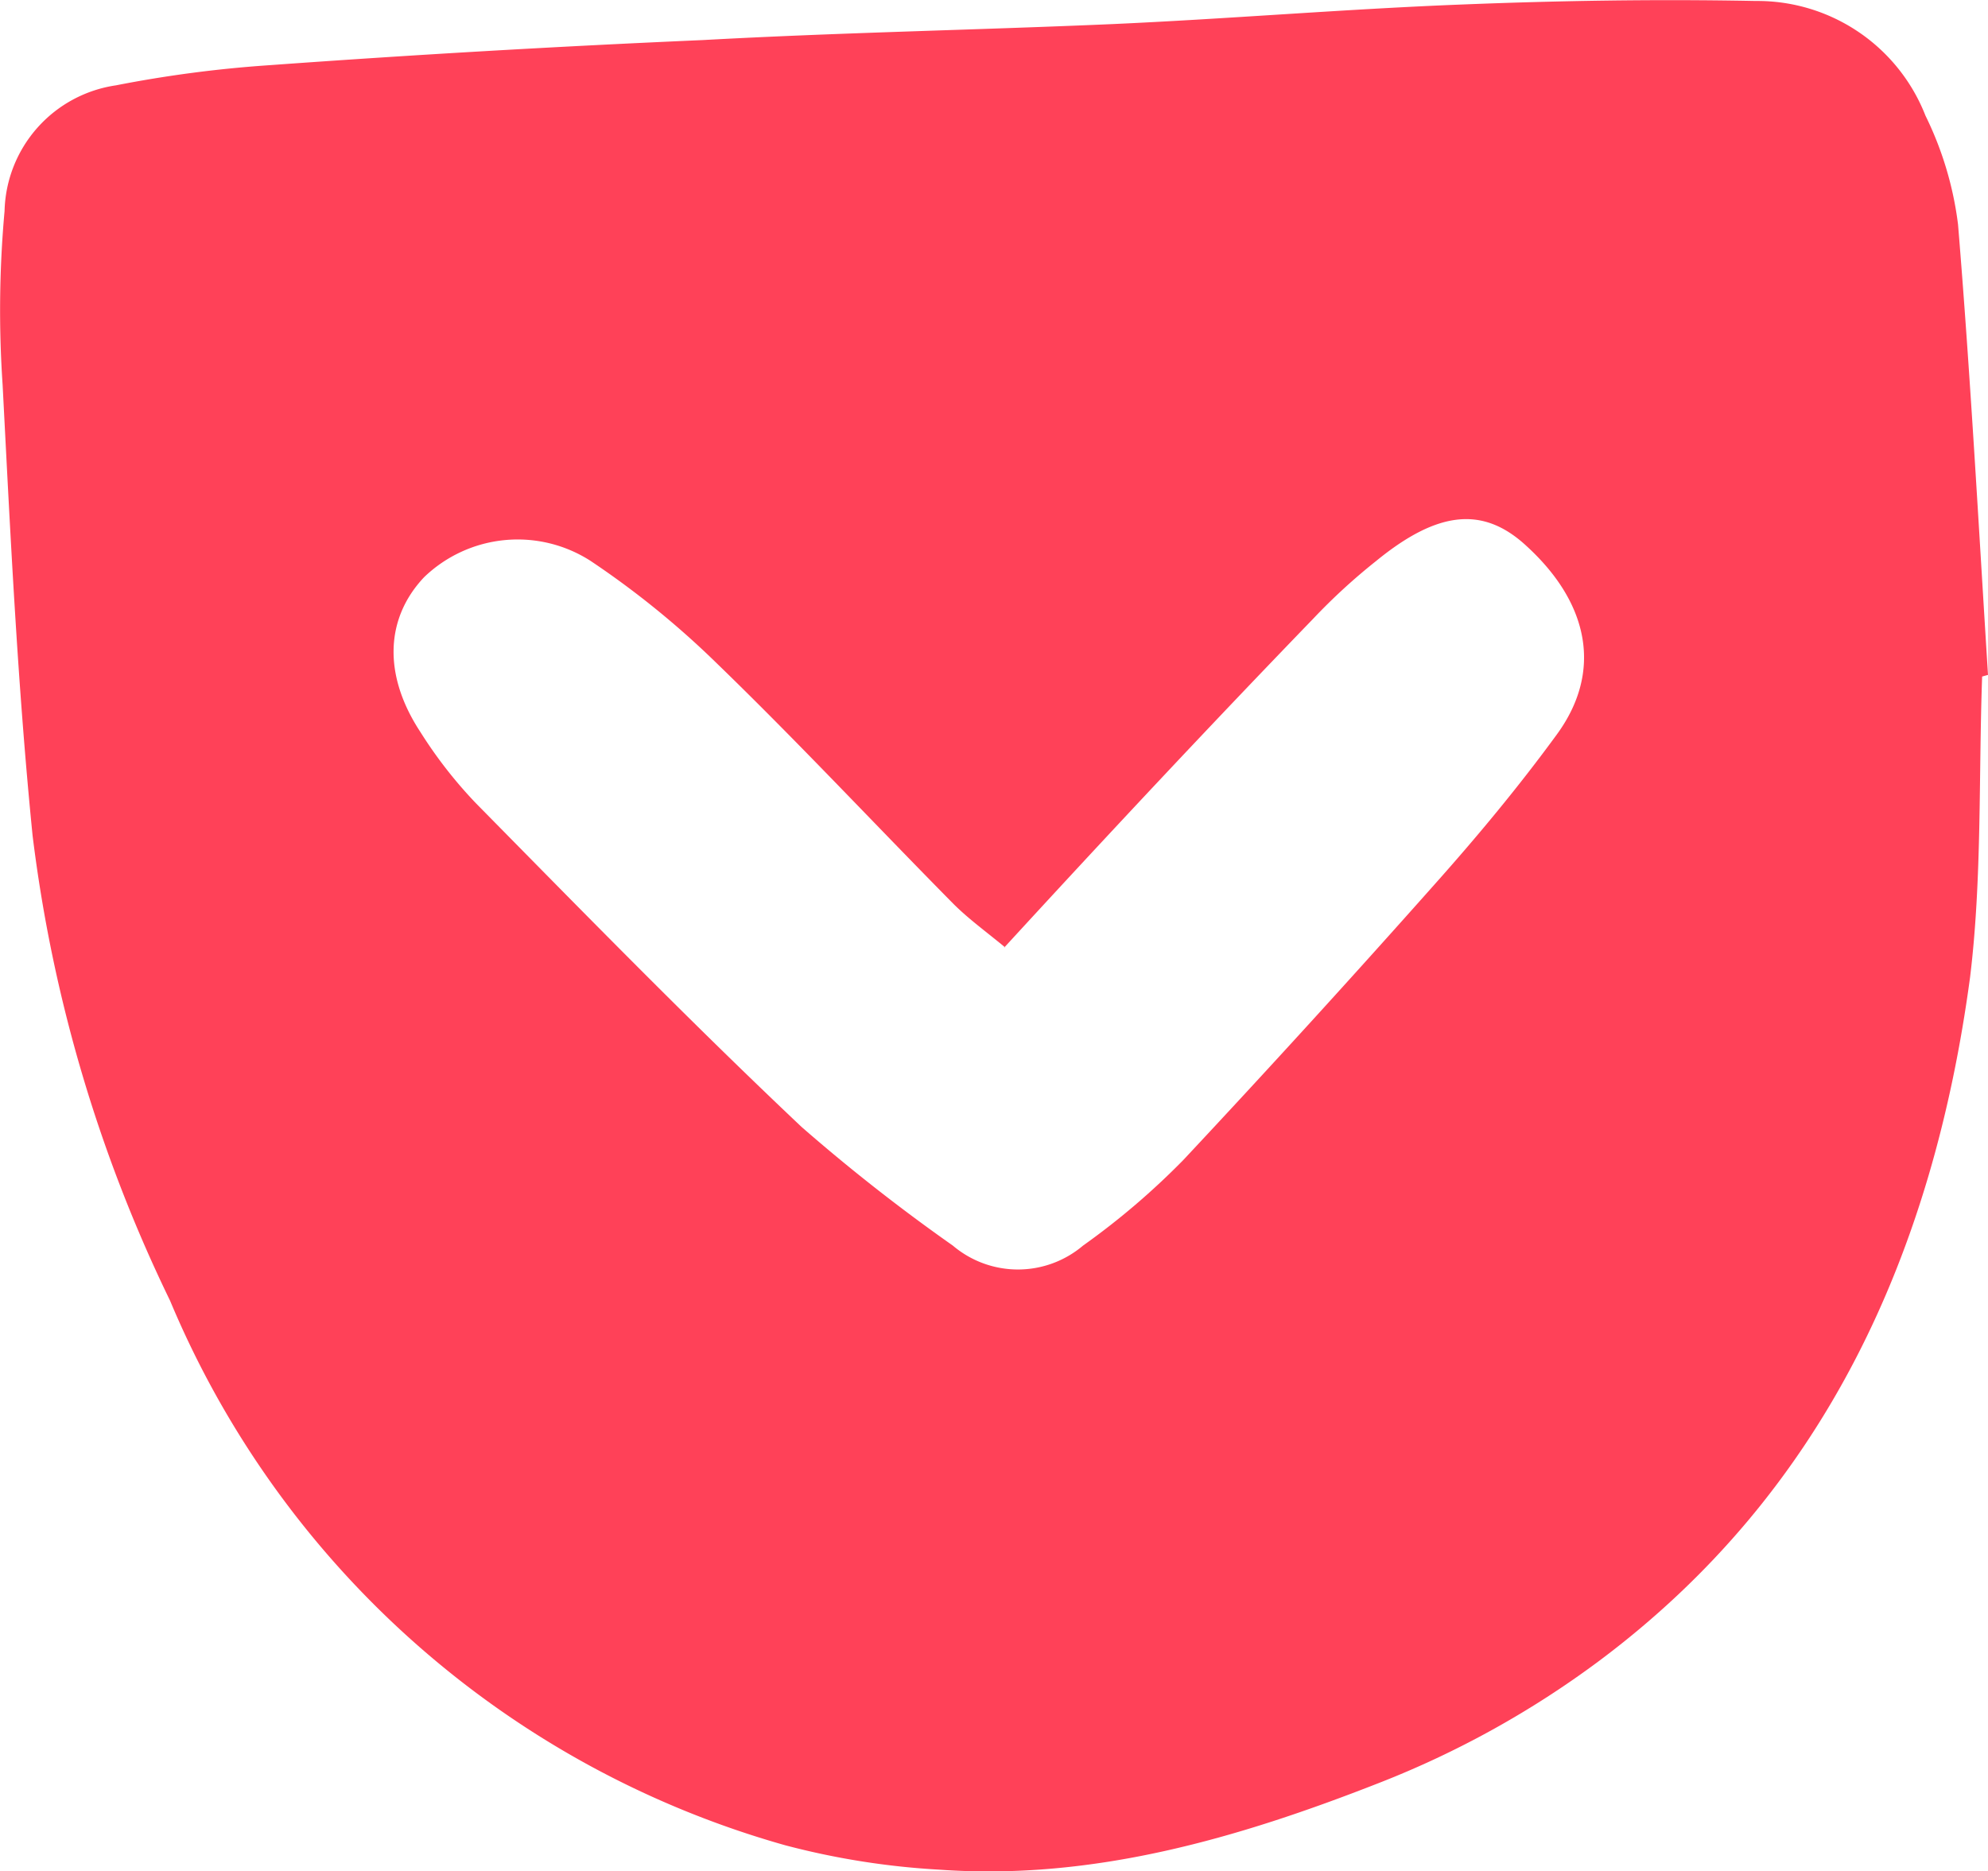 <svg xmlns="http://www.w3.org/2000/svg" viewBox="0 0 61.03 57.45"><defs><style>.a{fill:#ff4158;}</style></defs><path class="a" d="M60.85,20.77c-.11,3.08,0,6.19-.37,9.23-1.13,8.41-4.42,15.79-11.4,21a28.91,28.91,0,0,1-6.75,3.74c-4.31,1.69-8.77,3-13.5,2.66a23.67,23.67,0,0,1-4.73-.75A29,29,0,0,1,5.22,39.93,45.27,45.27,0,0,1,1,25.65C.54,21.05.32,16.43.08,11.81A33.87,33.87,0,0,1,.14,6.48,4,4,0,0,1,3.56,2.62,37.65,37.65,0,0,1,8.29,2q6.63-.48,13.29-.77C25.76,1,30,.92,34.14.74c3.57-.16,7.13-.46,10.7-.6,3-.12,6-.17,9.06-.11a5.54,5.54,0,0,1,5.21,3.52,10.49,10.49,0,0,1,1,3.34c.38,4.61.63,9.22.92,13.83Zm-30,8.31c-.58-.48-1.12-.87-1.58-1.33-2.43-2.46-4.8-5-7.27-7.39a27.11,27.11,0,0,0-3.87-3.14,4.14,4.14,0,0,0-5.11.5c-1.19,1.26-1.27,3-.11,4.76a13.74,13.74,0,0,0,1.7,2.18c3.29,3.34,6.57,6.7,10,9.94a56.28,56.28,0,0,0,4.64,3.64,3.09,3.09,0,0,0,4,0,22.86,22.86,0,0,0,3.08-2.63q3.93-4.2,7.73-8.48c1.31-1.47,2.58-3,3.74-4.59,1.39-1.91,1-4-.93-5.77-1.32-1.23-2.71-1.11-4.62.45A18.49,18.49,0,0,0,40.31,19c-3.16,3.27-6.25,6.57-9.49,10.1Z"/></svg>